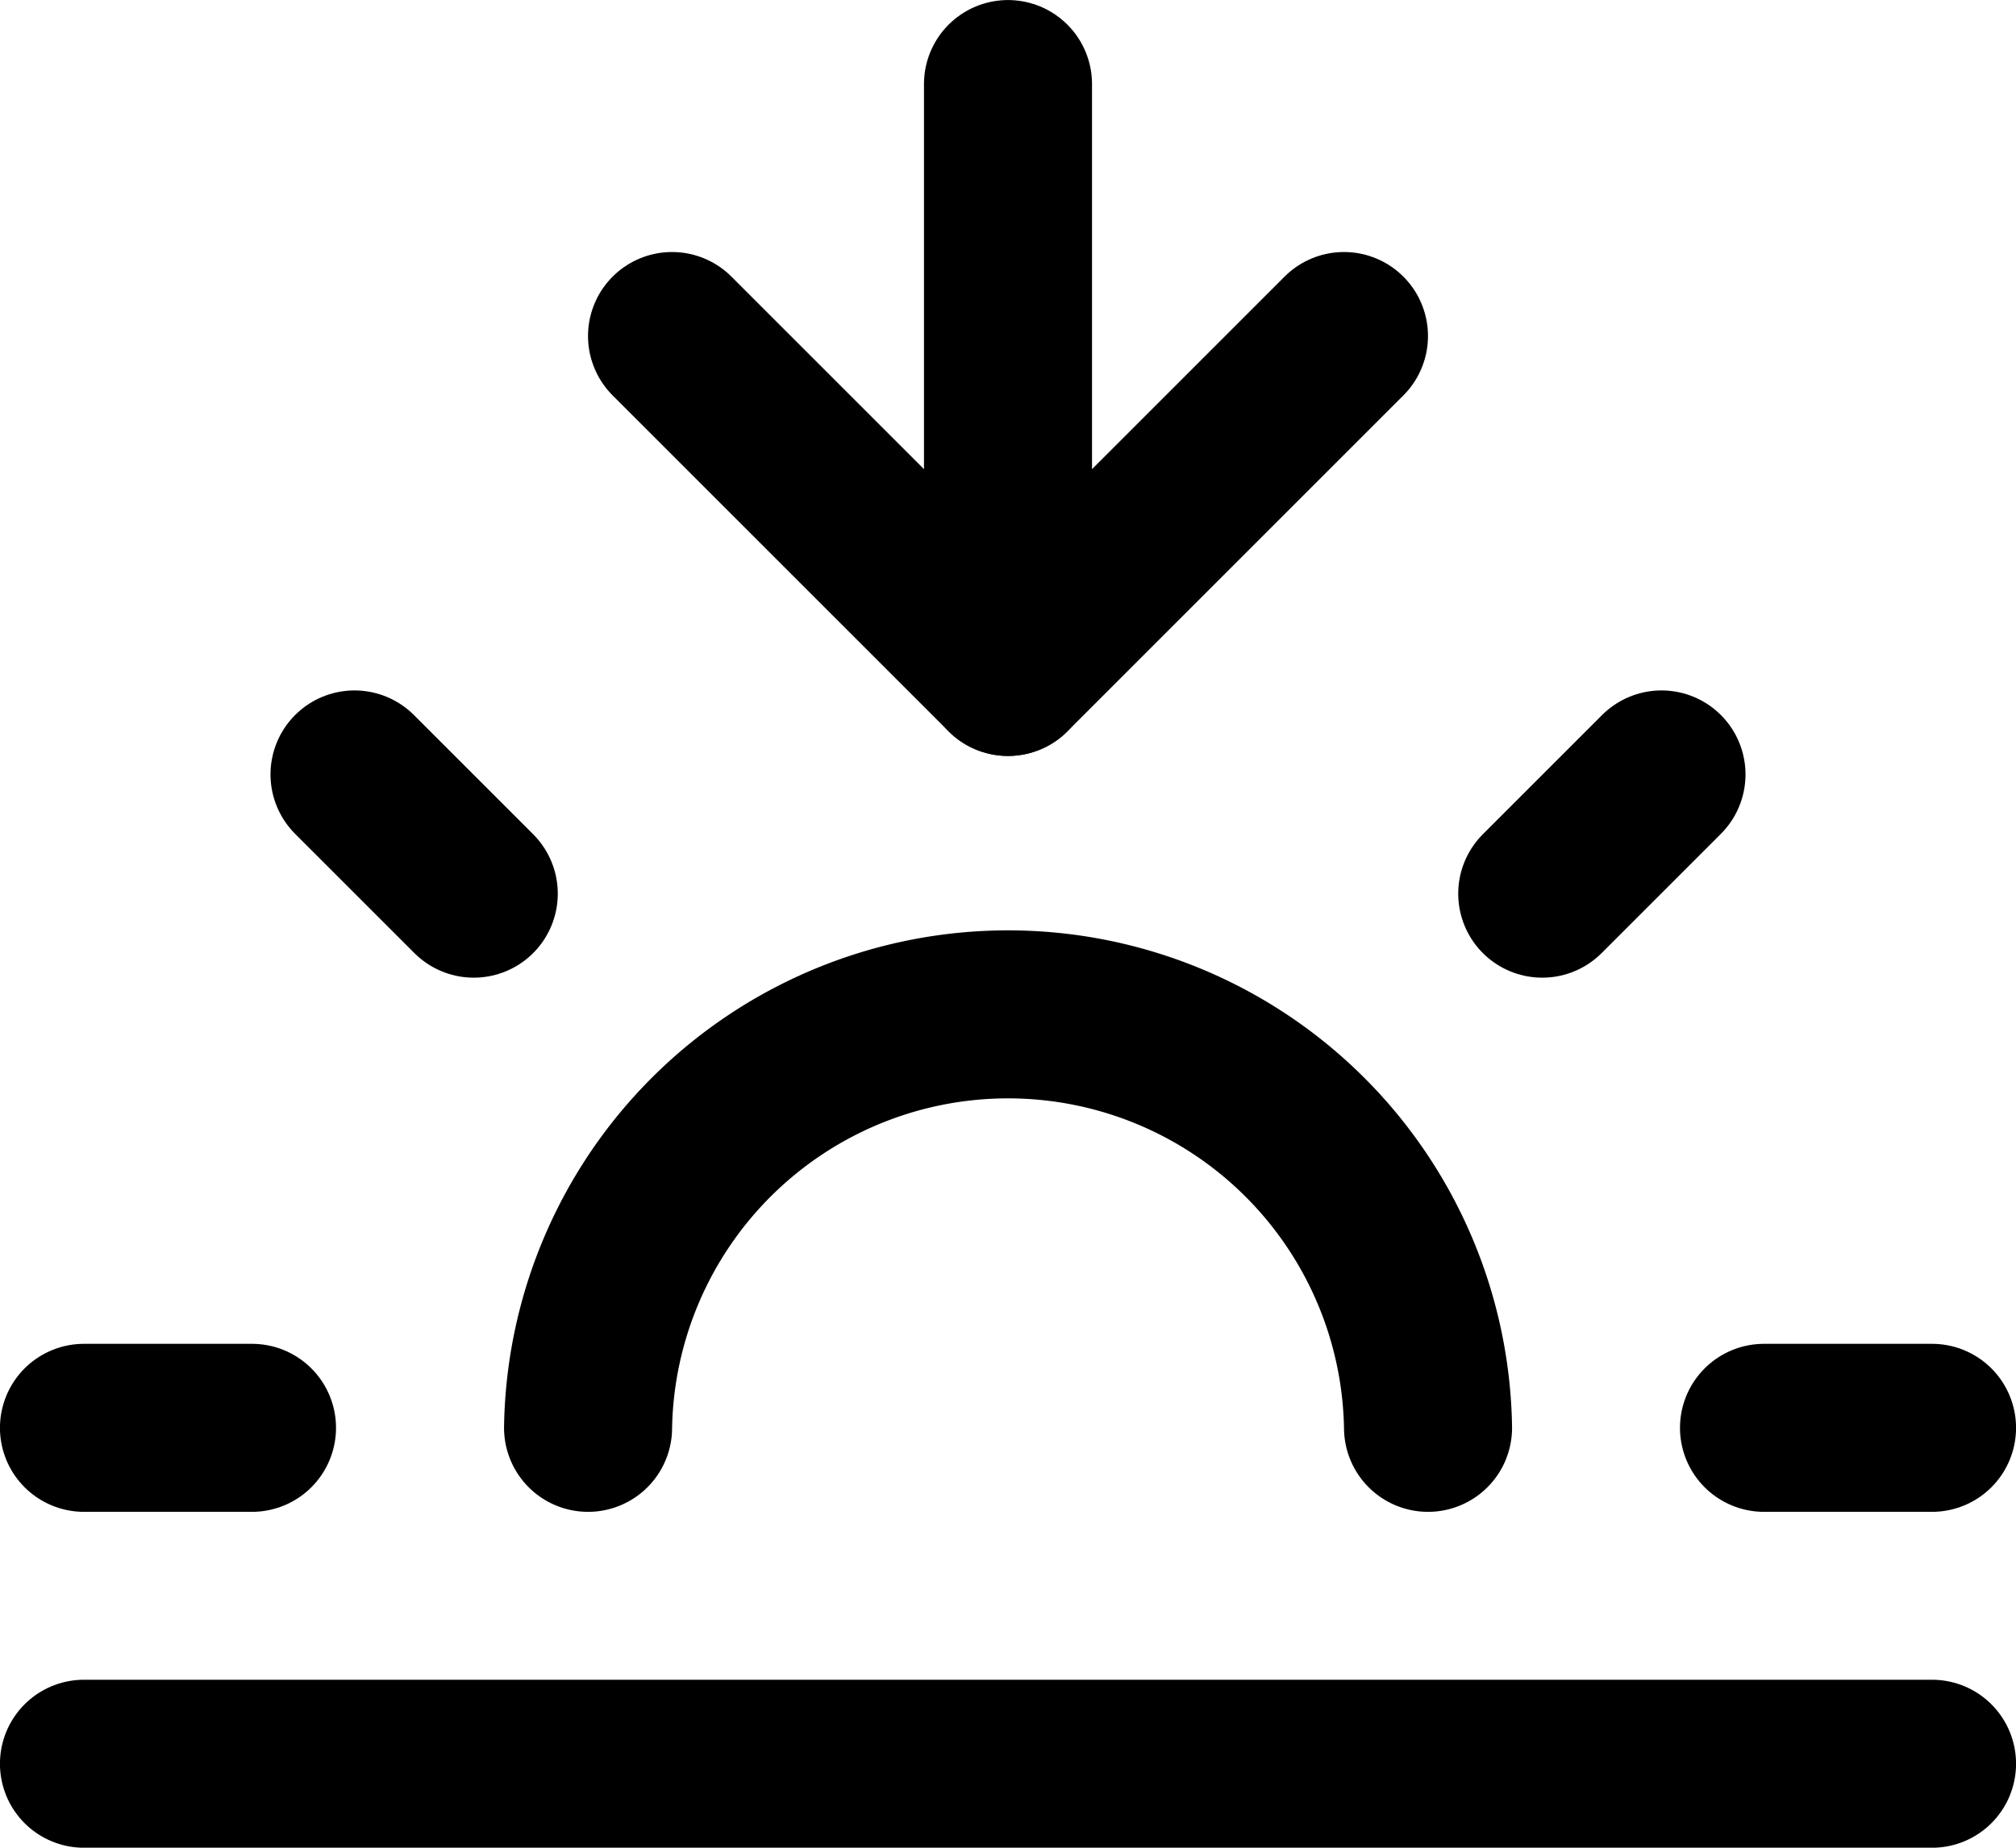 <svg xmlns="http://www.w3.org/2000/svg" width="20" height="18.333" viewBox="0 0 20 18.333">
  <g id="maghrib" transform="translate(0 -0.833)">
    <path id="Path_67" data-name="Path 67" d="M14.167,15a4.167,4.167,0,0,0-8.333,0" fill="none" stroke="#000" stroke-linecap="round" stroke-linejoin="round" stroke-width="1.667"/>
    <path id="Path_68" data-name="Path 68" d="M10,7.5V1.667" fill="none" stroke="#000" stroke-linecap="round" stroke-linejoin="round" stroke-width="1.667"/>
    <path id="Path_69" data-name="Path 69" d="M3.517,8.517,4.7,9.7" fill="none" stroke="#000" stroke-linecap="round" stroke-linejoin="round" stroke-width="1.667"/>
    <path id="Path_70" data-name="Path 70" d="M.833,15H2.5" fill="none" stroke="#000" stroke-linecap="round" stroke-linejoin="round" stroke-width="1.667"/>
    <path id="Path_71" data-name="Path 71" d="M17.5,15h1.667" fill="none" stroke="#000" stroke-linecap="round" stroke-linejoin="round" stroke-width="1.667"/>
    <path id="Path_72" data-name="Path 72" d="M15.3,9.7l1.183-1.183" fill="none" stroke="#000" stroke-linecap="round" stroke-linejoin="round" stroke-width="1.667"/>
    <path id="Path_73" data-name="Path 73" d="M19.167,18.333H.833" fill="none" stroke="#000" stroke-linecap="round" stroke-linejoin="round" stroke-width="1.667"/>
    <path id="Path_74" data-name="Path 74" d="M13.333,4.167,10,7.5,6.667,4.167" fill="none" stroke="#000" stroke-linecap="round" stroke-linejoin="round" stroke-width="1.667"/>
  </g>
</svg>
